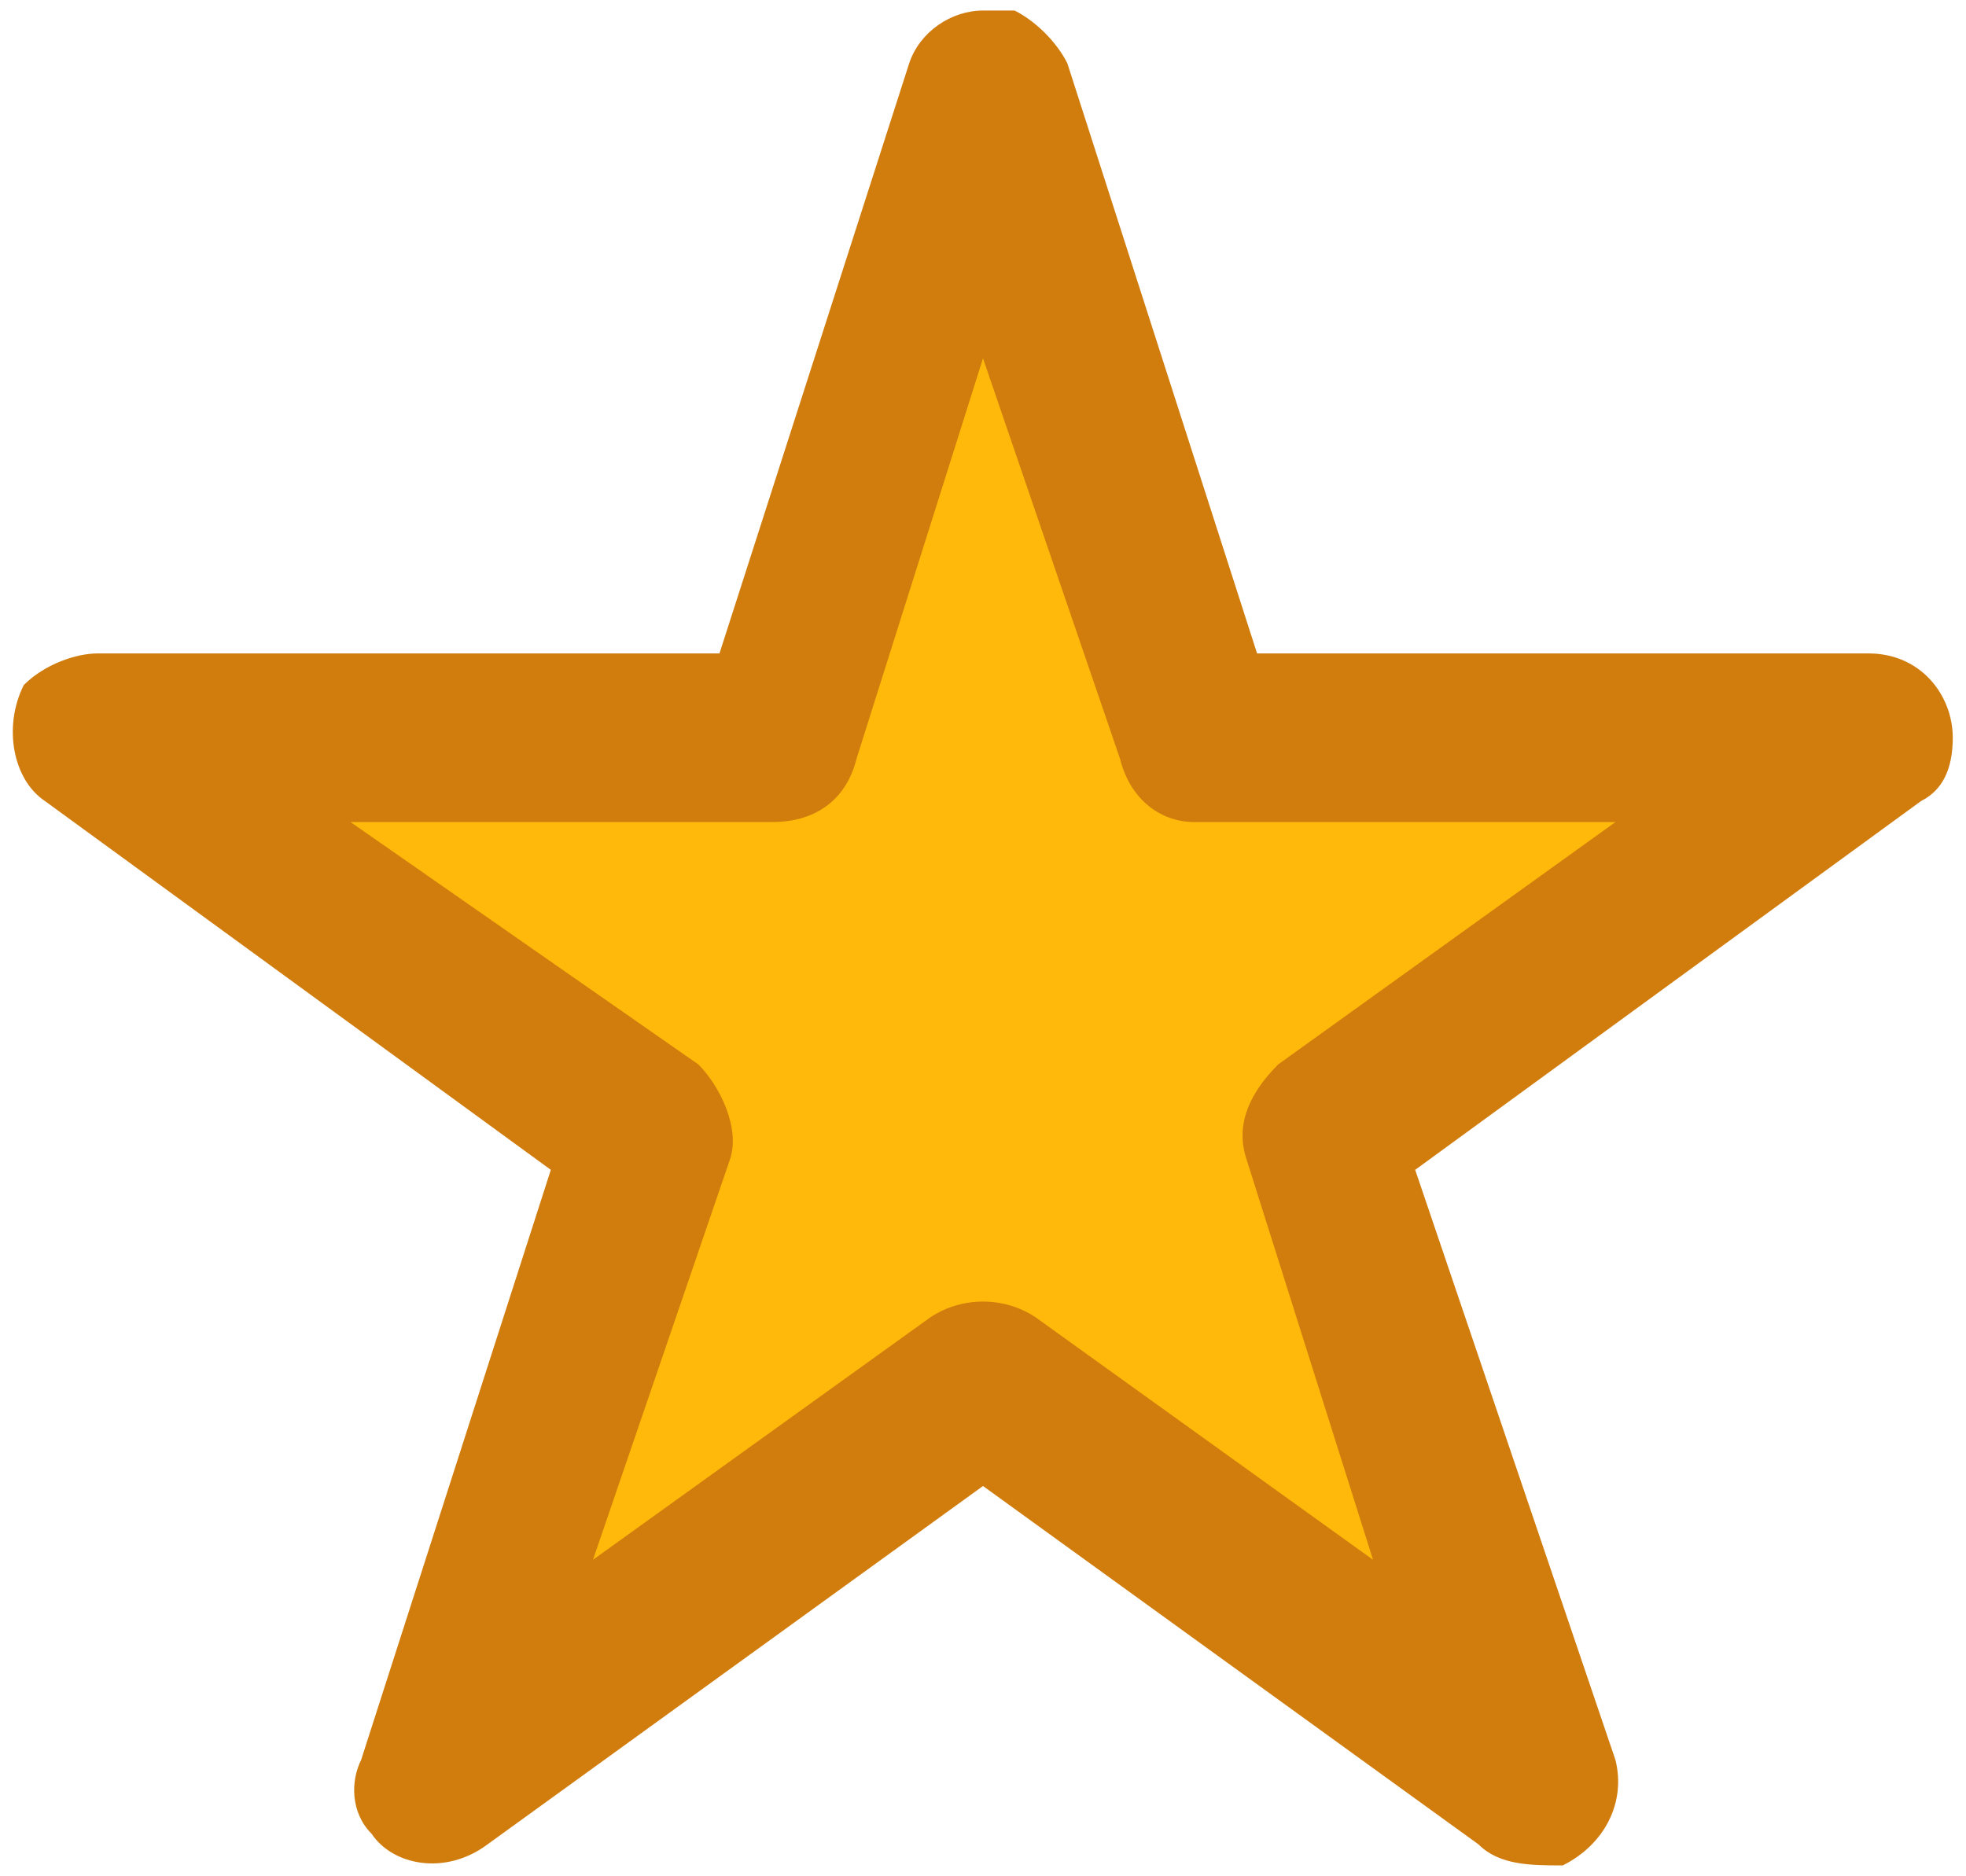 <?xml version="1.0" encoding="UTF-8"?>
<!DOCTYPE svg PUBLIC "-//W3C//DTD SVG 1.1//EN" "http://www.w3.org/Graphics/SVG/1.1/DTD/svg11.dtd">
<!-- Creator: CorelDRAW X7 -->
<svg xmlns="http://www.w3.org/2000/svg" xml:space="preserve" width="1.863mm" height="1.778mm" version="1.1" style="shape-rendering:geometricPrecision; text-rendering:geometricPrecision; image-rendering:optimizeQuality; fill-rule:evenodd; clip-rule:evenodd"
viewBox="0 0 186 178"
 xmlns:xlink="http://www.w3.org/1999/xlink">
 <defs>
  <style type="text/css">
   <![CDATA[
    .fil0 {fill:#FFB90A}
    .fil1 {fill:#D17D0E;fill-rule:nonzero}
   ]]>
  </style>
 </defs>
 <g id="Capa_x0020_1">
  <g id="_34948941808">
   <path class="fil0" d="M107 70l-14 -43 -14 43c-1,4 -4,6 -8,6l-45 0 36 27c3,2 5,6 4,9l-14 43 36 -26c3,-2 7,-3 10,0l37 26 -14 -42c-2,-4 0,-8 3,-10l36 -27 -44 0c-4,0 -8,-2 -9,-6z"/>
   <path class="fil1" d="M101 6l0 0 0 0 18 56 58 0c5,0 8,4 8,8 0,3 -1,5 -3,6l0 0 -48 35 19 56c1,4 -1,8 -5,10 -3,0 -6,0 -8,-2l-47 -34 -47 34c-4,3 -9,2 -11,-1 -2,-2 -2,-5 -1,-7l0 0 18 -56 -48 -35c-3,-2 -4,-7 -2,-11 2,-2 5,-3 7,-3l59 0 18 -56c1,-3 4,-5 7,-5l0 0c1,0 2,0 3,0 2,1 4,3 5,5zm5 66l-13 -38 -12 38 0 0c-1,4 -4,6 -8,6l-40 0 33 23 0 0c2,2 4,6 3,9l-13 38 32 -23c3,-2 7,-2 10,0l32 23 -12 -38c-1,-3 0,-6 3,-9l32 -23 -40 0c-3,0 -6,-2 -7,-6z"/>
  </g>
 </g>
</svg>
